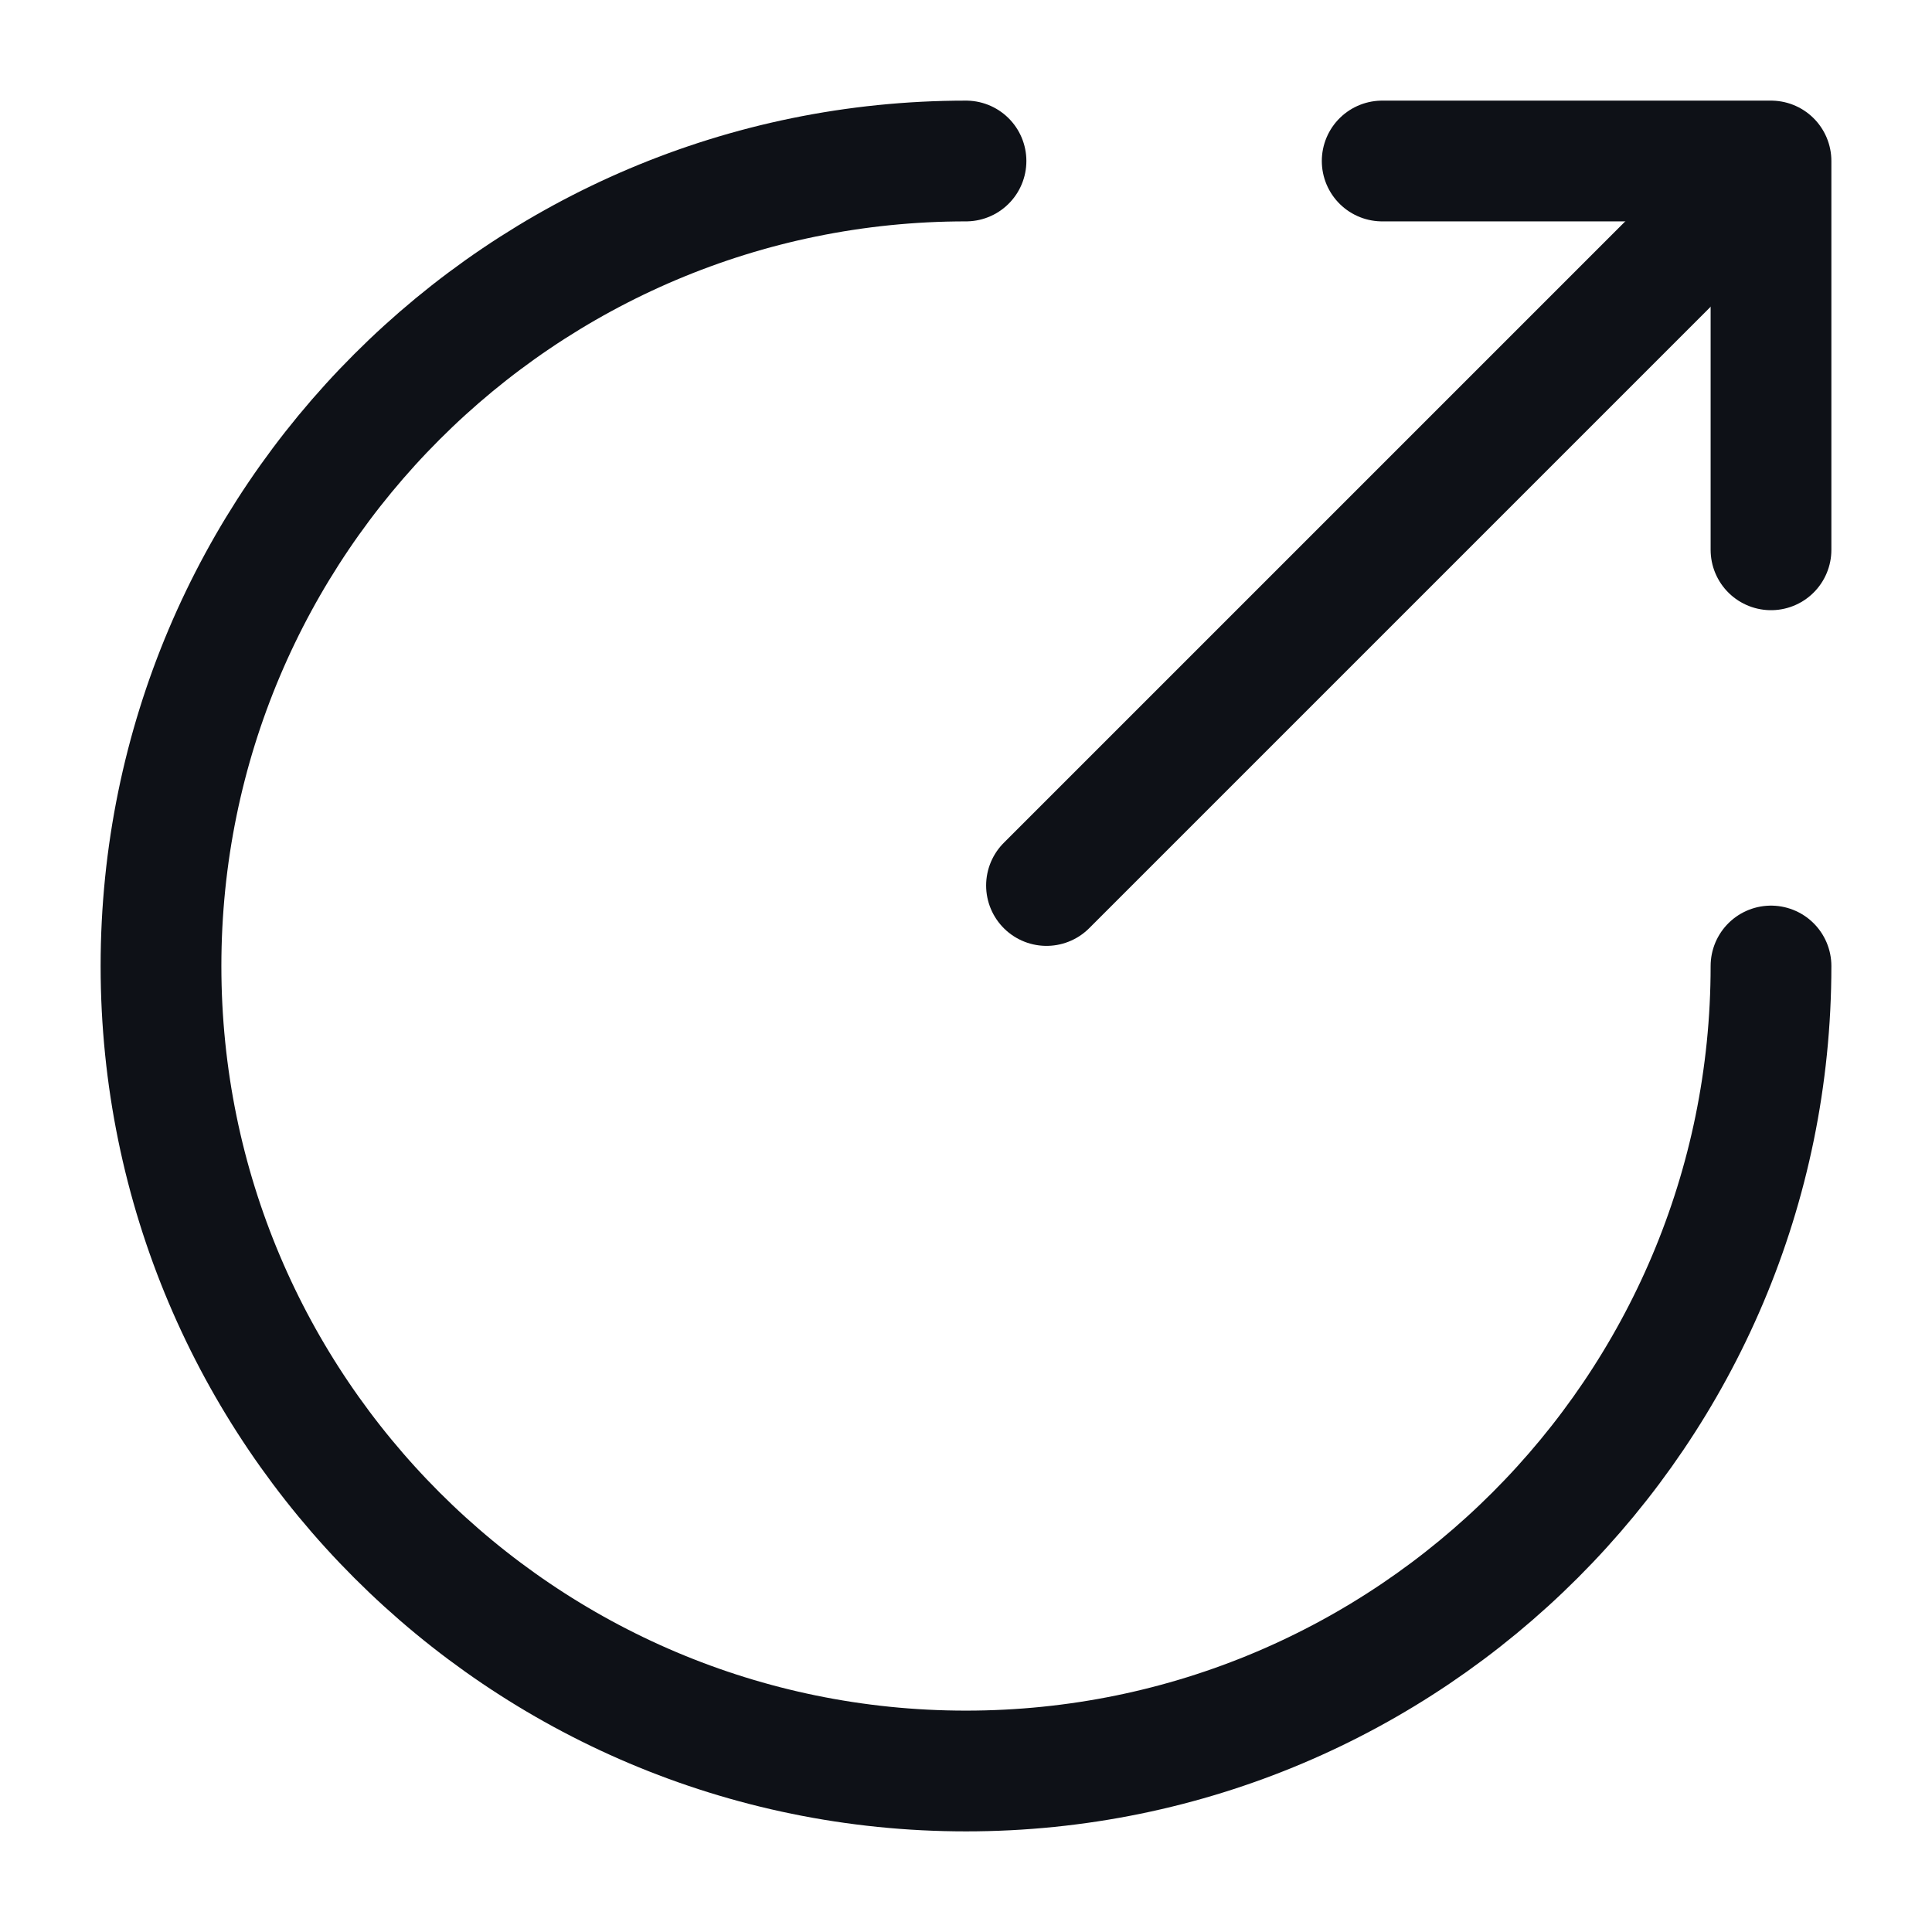 <svg width="24" height="24" viewBox="0 0 24 24" fill="none" xmlns="http://www.w3.org/2000/svg">
<path d="M12 2C6.48 2 2 6.48 2 12C2 17.52 6.48 22 12 22C17.52 22 22 17.52 22 12" stroke="#0E1117" stroke-width="1.5" stroke-miterlimit="10" stroke-linecap="round" stroke-linejoin="round"/>
<path d="M13 11L21.2 2.8" stroke="#0E1117" stroke-width="1.5" stroke-linecap="round" stroke-linejoin="round"/>
<path d="M22 6.83V2H17.17" stroke="#0E1117" stroke-width="1.5" stroke-linecap="round" stroke-linejoin="round"/>
</svg>
